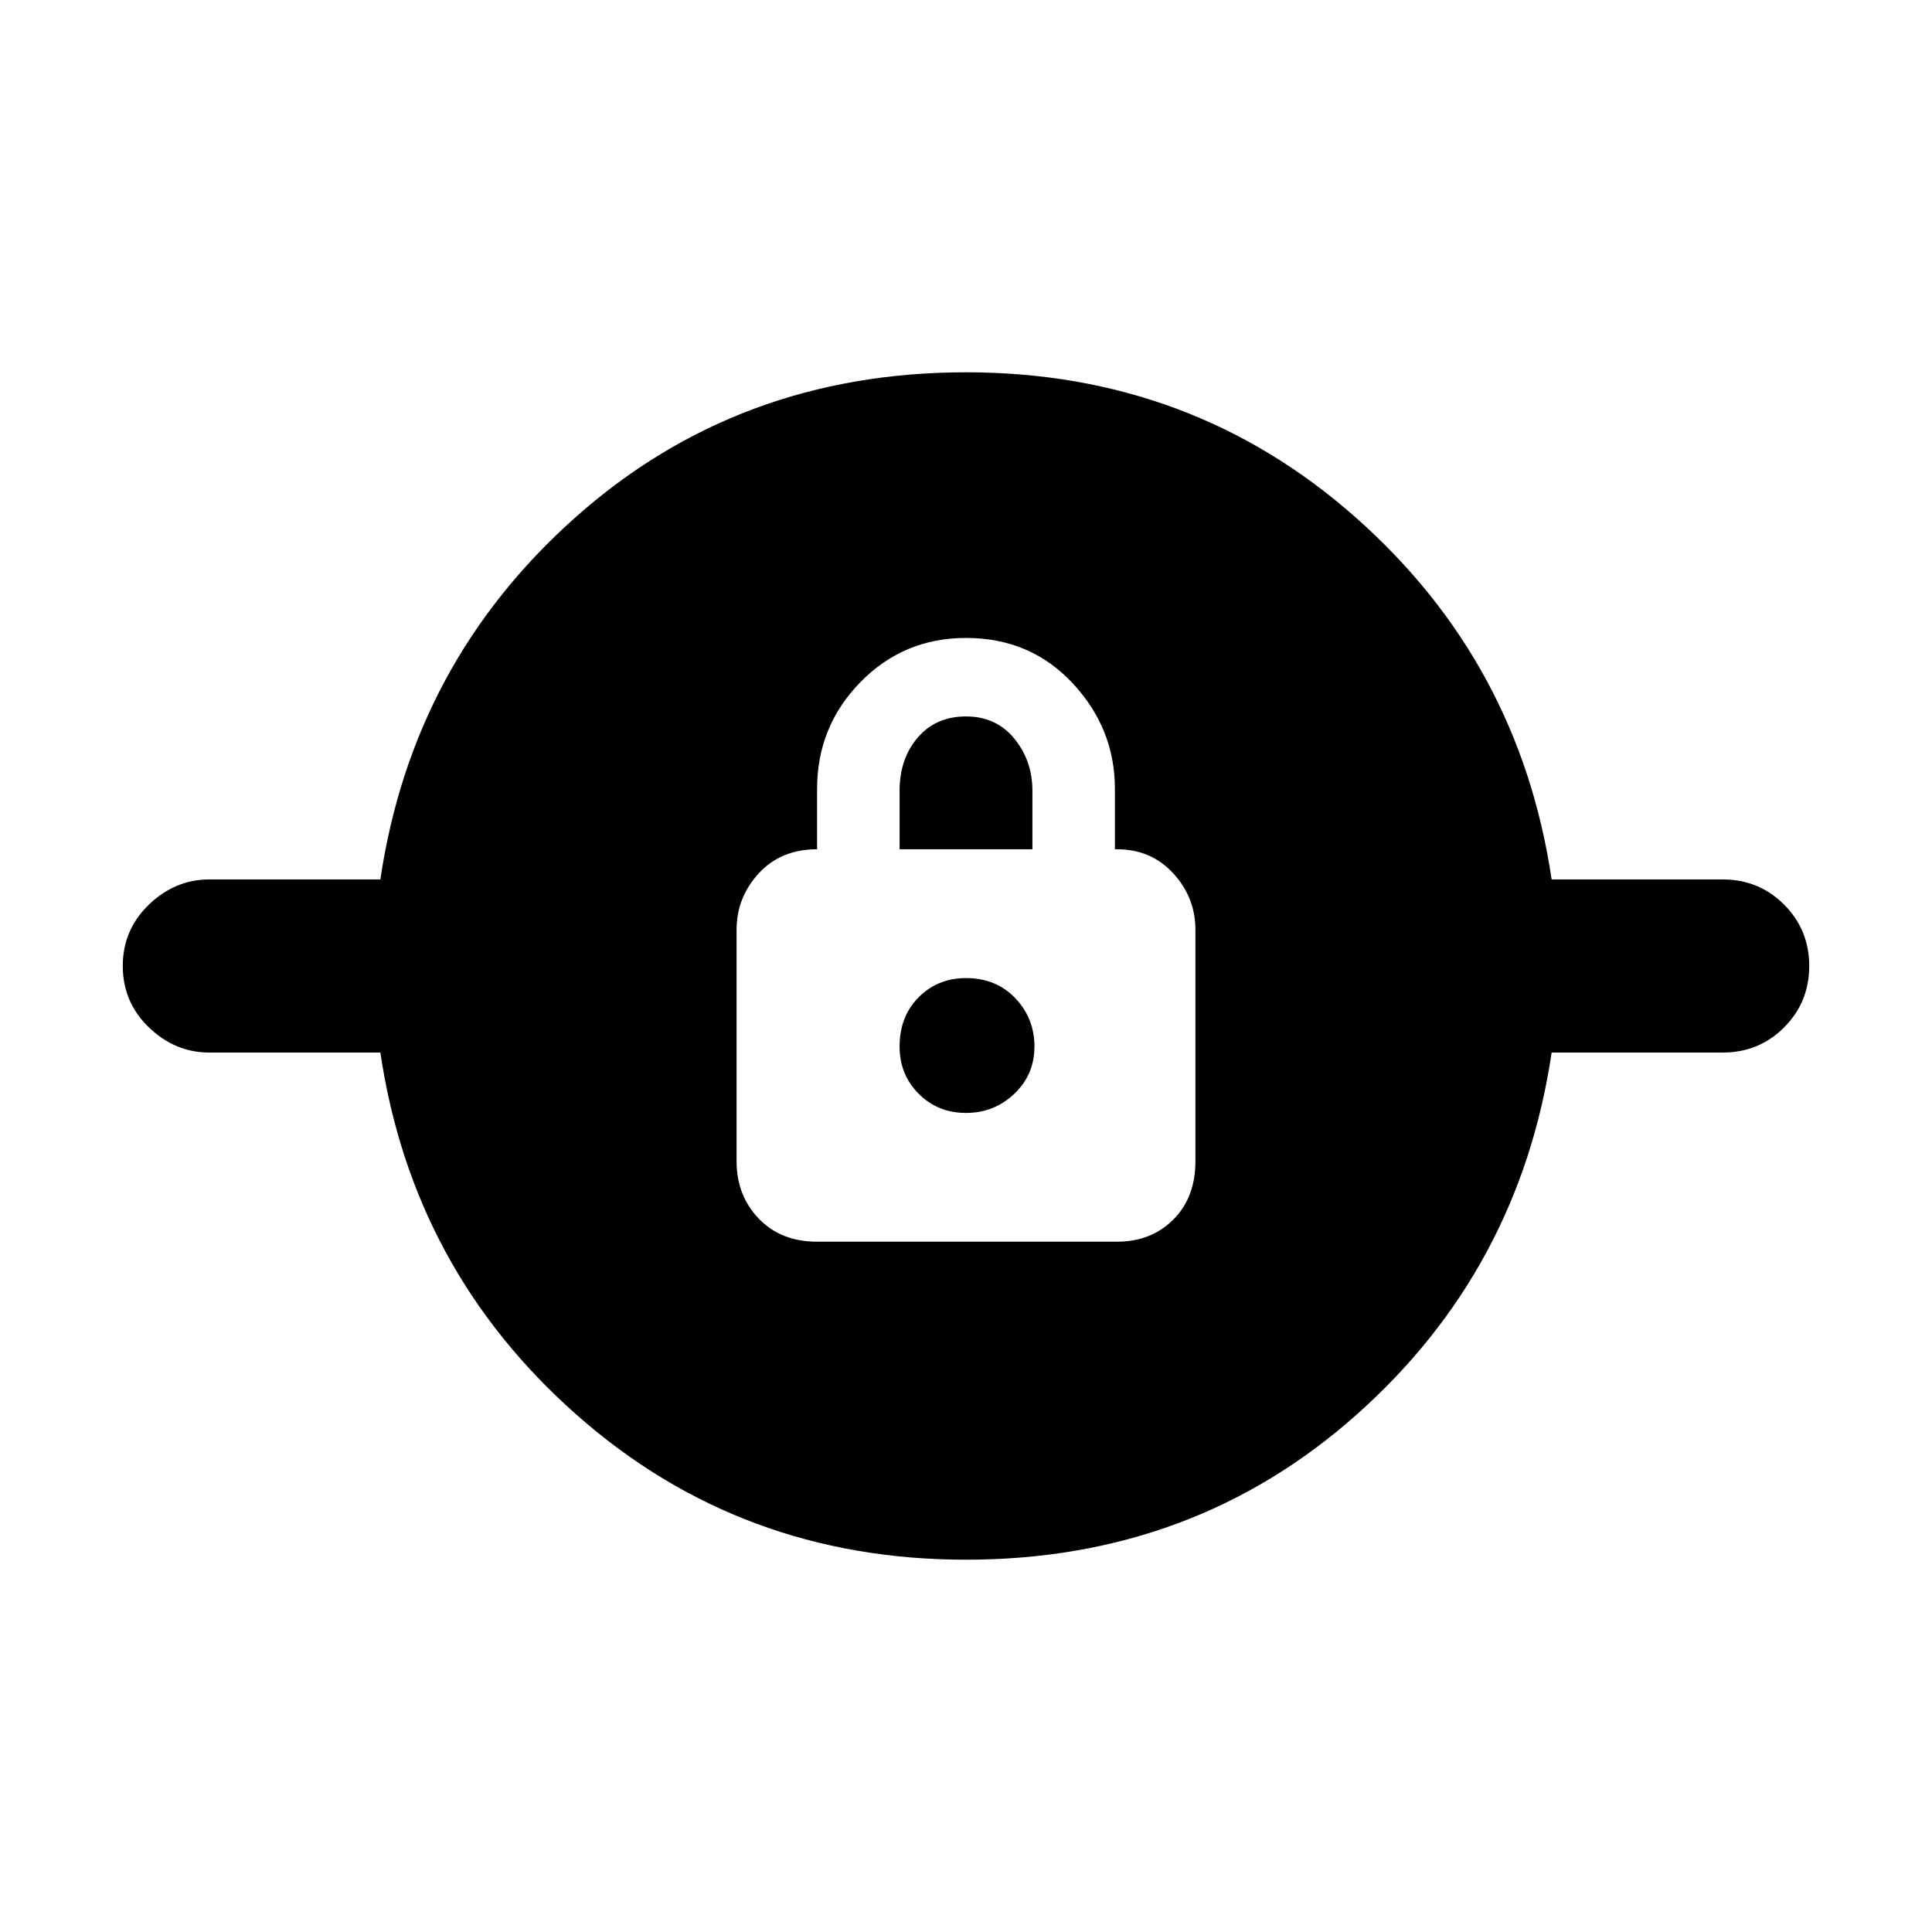 <svg xmlns="http://www.w3.org/2000/svg" height="40" width="40"><path d="M20 32.292q-4.667 0-8.062-3-3.396-3-4.063-7.5H4.333q-.708 0-1.25-.521-.541-.521-.541-1.271 0-.75.541-1.271.542-.521 1.25-.521h3.542q.667-4.5 4.042-7.5t8.083-3q4.667 0 8.062 3 3.396 3 4.063 7.5h3.542q.75 0 1.271.521.52.521.52 1.271 0 .75-.52 1.271-.521.521-1.271.521h-3.542q-.667 4.5-4.042 7.5t-8.083 3Zm-3.083-6.584h6.208q.708 0 1.167-.458.458-.458.458-1.208V19.25q0-.667-.458-1.167-.459-.5-1.167-.5h-.042v-1.25q0-1.25-.875-2.187-.875-.938-2.208-.938-1.292 0-2.188.917-.895.917-.895 2.208v1.25q-.75 0-1.209.5-.458.5-.458 1.167v4.792q0 .708.458 1.187.459.479 1.209.479ZM20 23.042q-.583 0-.979-.396t-.396-.979q0-.625.396-1.021.396-.396.979-.396.625 0 1.021.417.396.416.396 1 0 .583-.417.979t-1 .396Zm-1.375-5.459v-1.208q0-.667.375-1.104.375-.438 1-.438t1 .459q.375.458.375 1.083v1.208Z"/></svg>